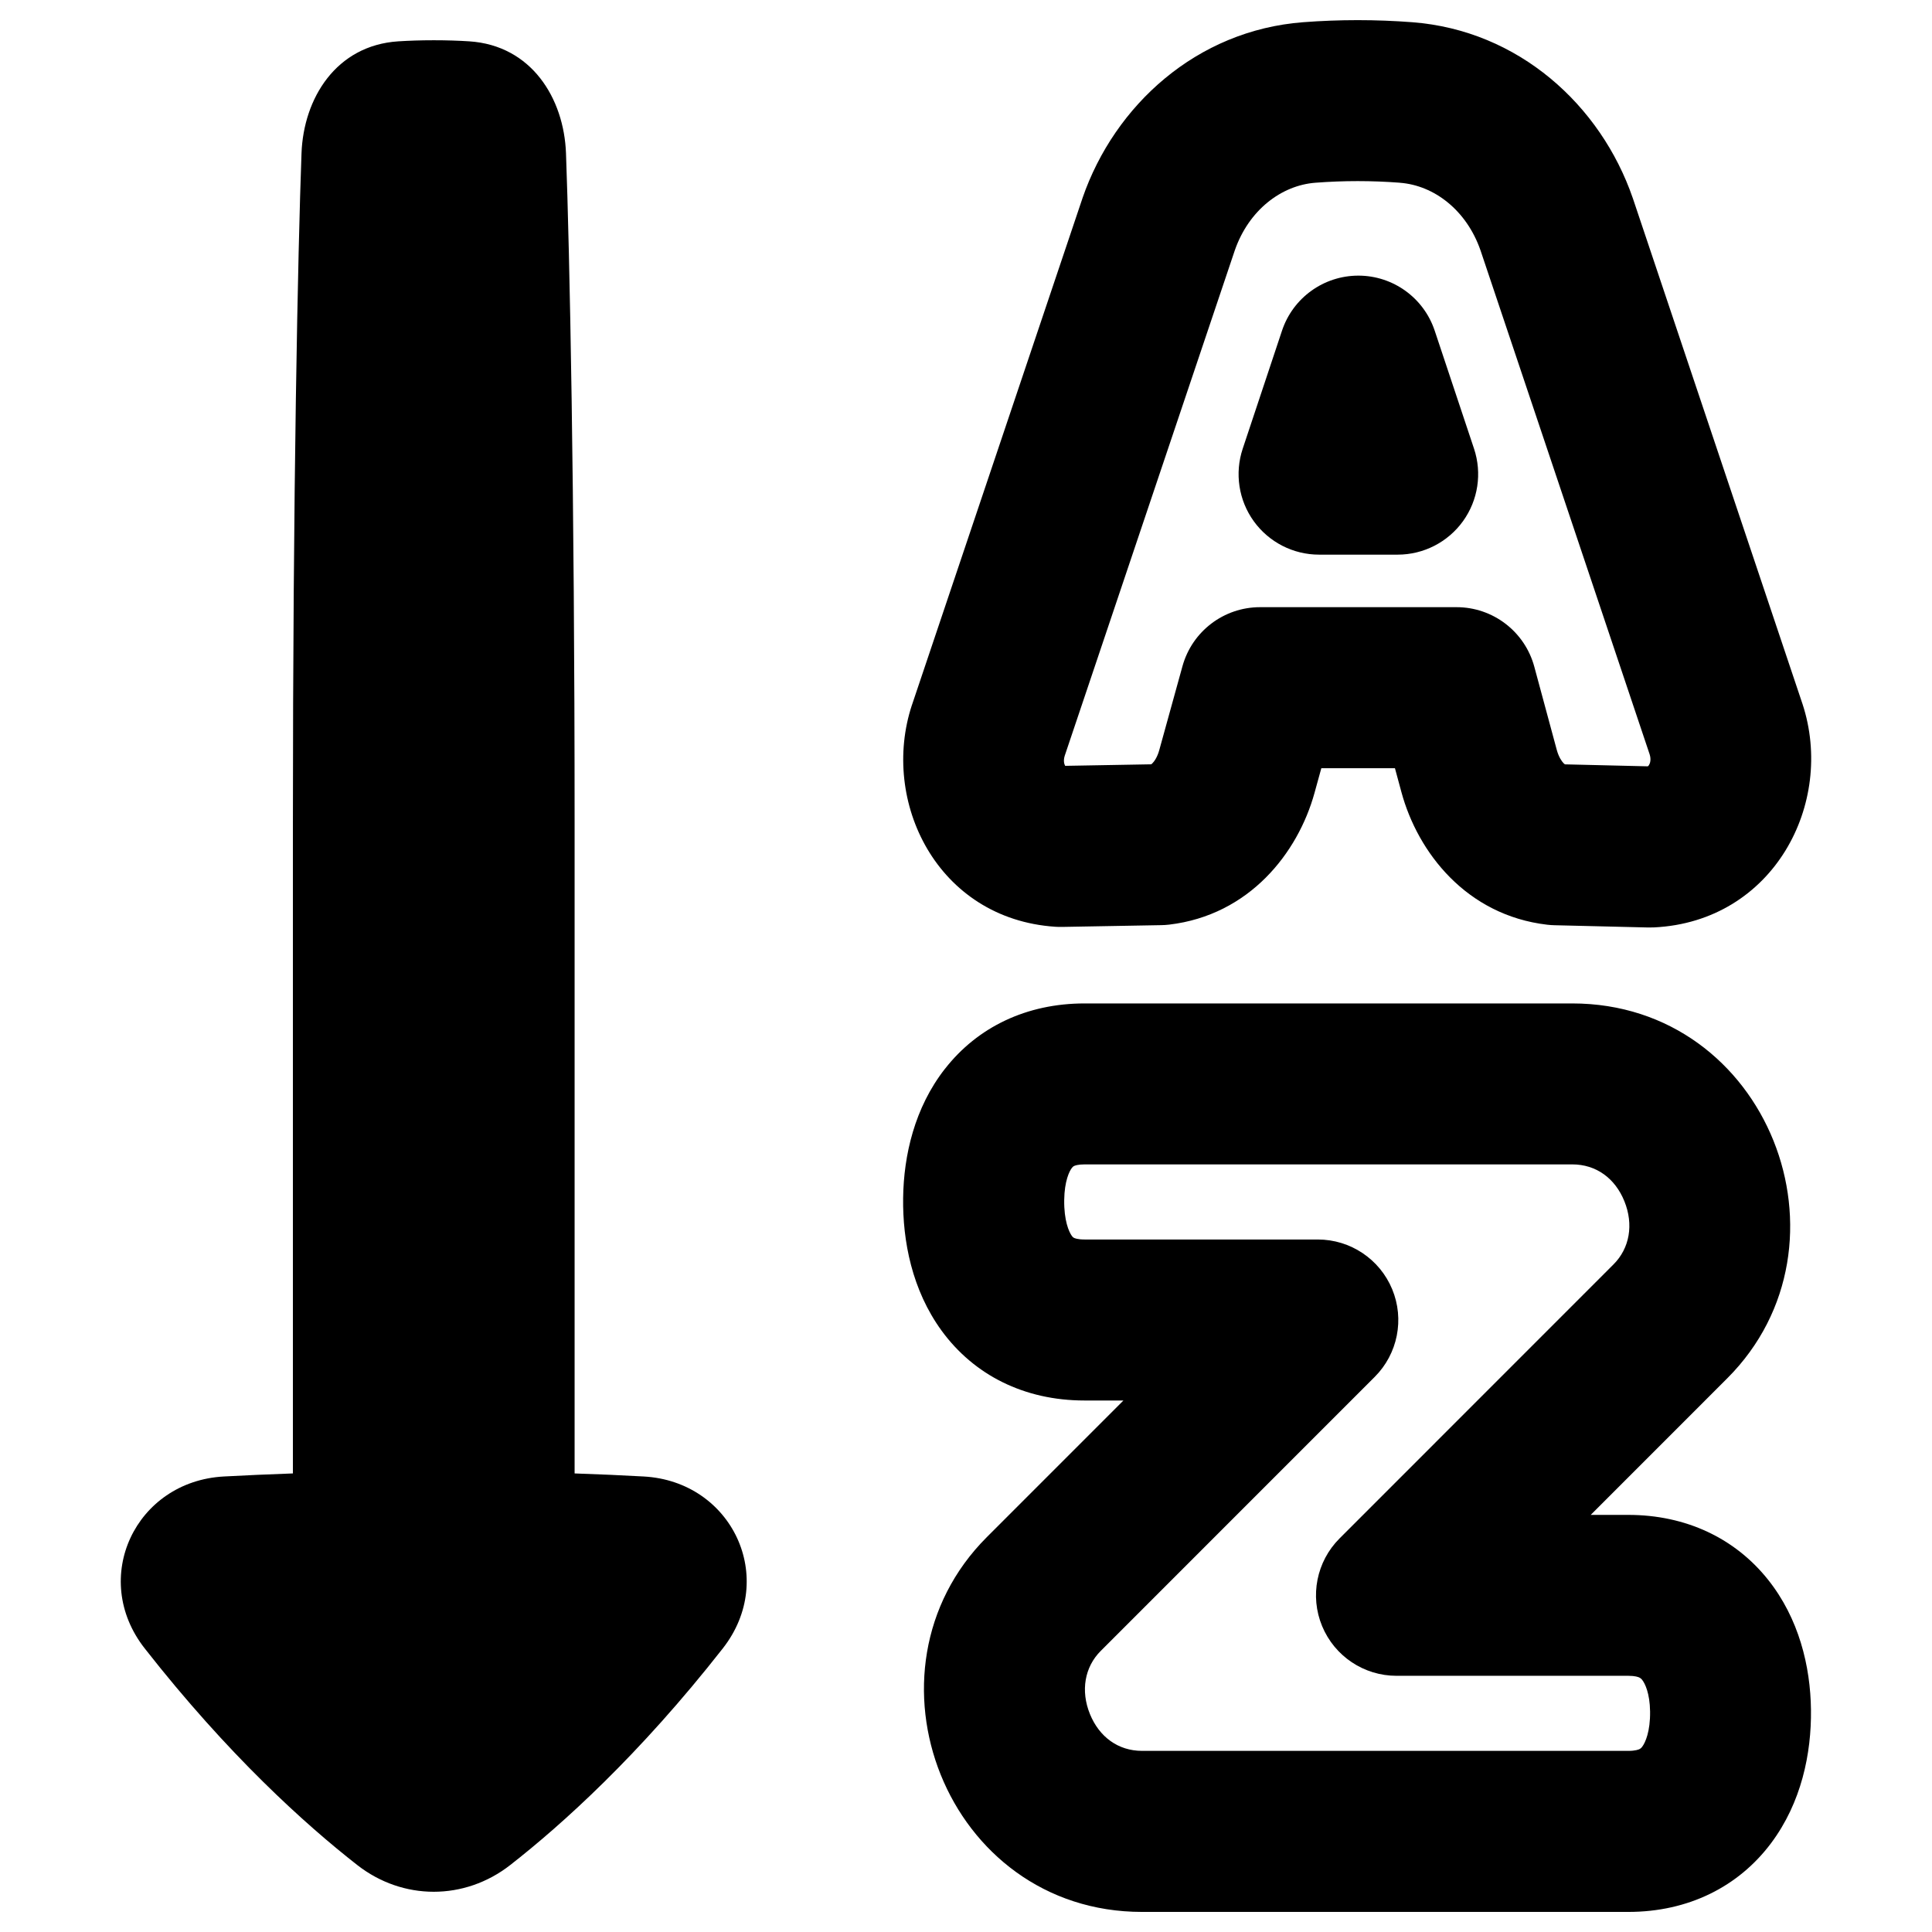 <svg xmlns="http://www.w3.org/2000/svg" fill="none" viewBox="0 0 48 48" id="Ascending-Alphabetical-Order--Streamline-Plump-Remix">
  <desc>
    Ascending Alphabetical Order Streamline Icon: https://streamlinehq.com
  </desc>
  <g id="ascending-alphabetical-order">
    <path id="Union" fill="#000000" fill-rule="evenodd" d="M32.375 0.552c0.905 -0.069 1.807 -0.069 2.712 0C37.729 0.754 39.769 2.613 40.565 4.919l0.006 0.017 4.207 12.54 0.004 0.011c0.815 2.476 -0.724 5.41 -3.688 5.554 -0.048 0.002 -0.097 0.003 -0.145 0.002l-2.326 -0.056c-0.062 -0.001 -0.124 -0.006 -0.185 -0.013 -2.003 -0.235 -3.214 -1.792 -3.621 -3.297l-0.16 -0.591h-1.829l-0.17 0.616c-0.413 1.492 -1.62 3.034 -3.61 3.27 -0.066 0.008 -0.133 0.012 -0.2 0.013l-2.461 0.044c-0.057 0.001 -0.113 -0 -0.17 -0.004 -2.936 -0.197 -4.351 -3.118 -3.56 -5.511l0.004 -0.01 4.23 -12.571 0.005 -0.016C27.693 2.613 29.733 0.754 32.375 0.552Zm2.407 3.988c-0.702 -0.054 -1.4 -0.054 -2.102 0 -0.846 0.065 -1.653 0.679 -2.001 1.678L26.454 18.773c-0.042 0.129 -0.011 0.218 0.009 0.251l0.002 0.003 2.137 -0.038c0.007 -0.005 0.016 -0.012 0.028 -0.024 0.049 -0.048 0.124 -0.155 0.172 -0.33l0.576 -2.083c0.24 -0.867 1.028 -1.467 1.928 -1.467h4.882c0.904 0 1.695 0.606 1.931 1.478l0.559 2.069c0.048 0.176 0.123 0.284 0.172 0.333 0.013 0.013 0.023 0.021 0.03 0.025l2.054 0.049 0.004 -0.001c0.004 -0.001 0.006 -0.003 0.007 -0.003 0.001 -0.001 0.011 -0.007 0.024 -0.028 0.027 -0.043 0.058 -0.137 0.015 -0.269L36.782 6.218c-0.348 -0.998 -1.154 -1.613 -2 -1.677Zm-1.034 2.308c0.861 0 1.625 0.551 1.897 1.368l0.977 2.932c0.203 0.61 0.101 1.28 -0.275 1.802 -0.376 0.521 -0.98 0.83 -1.622 0.83h-1.953c-0.643 0 -1.246 -0.309 -1.622 -0.83 -0.376 -0.521 -0.478 -1.192 -0.275 -1.802l0.976 -2.932c0.272 -0.817 1.036 -1.368 1.898 -1.368ZM26.631 29.016c-0.062 0.079 -0.185 0.325 -0.191 0.798 -0.007 0.51 0.117 0.791 0.188 0.889 0.026 0.036 0.042 0.045 0.054 0.051 0.013 0.007 0.087 0.041 0.265 0.041h5.793c0.809 0 1.538 0.487 1.848 1.234 0.31 0.747 0.139 1.607 -0.433 2.179l-6.807 6.808c-0.401 0.4 -0.504 0.991 -0.269 1.569 0.231 0.568 0.701 0.915 1.296 0.915h12.082c0.177 0 0.255 -0.034 0.276 -0.044 0.02 -0.01 0.041 -0.023 0.07 -0.063 0.075 -0.1 0.199 -0.376 0.193 -0.869 -0.006 -0.459 -0.129 -0.703 -0.196 -0.787 -0.027 -0.034 -0.048 -0.048 -0.071 -0.059 -0.025 -0.012 -0.103 -0.043 -0.272 -0.043h-5.761c-0.809 0 -1.538 -0.487 -1.848 -1.234 -0.31 -0.747 -0.139 -1.607 0.433 -2.179l6.805 -6.807 0.001 -0.001c0.402 -0.401 0.505 -0.992 0.27 -1.571 -0.23 -0.567 -0.699 -0.914 -1.295 -0.914H26.946c-0.169 0 -0.243 0.031 -0.261 0.04 -0.016 0.007 -0.031 0.017 -0.054 0.047Zm-3.152 -2.463c0.81 -1.037 2.028 -1.623 3.467 -1.623h12.114c4.876 0 7.178 5.99 3.853 9.314l-0.001 0.001 -3.391 3.392h0.933c1.434 0 2.653 0.582 3.471 1.608 0.768 0.963 1.055 2.151 1.068 3.231 0.014 1.089 -0.239 2.313 -0.992 3.318 -0.809 1.08 -2.054 1.707 -3.547 1.707H28.373c-4.87 0 -7.182 -5.986 -3.855 -9.312l3.393 -3.394h-0.966c-1.503 0 -2.748 -0.636 -3.549 -1.732 -0.738 -1.011 -0.972 -2.233 -0.958 -3.3 0.014 -1.058 0.283 -2.242 1.039 -3.209ZM9.895 1.027C10.158 1.01 10.451 1 10.777 1s0.62 0.01 0.882 0.027c1.546 0.101 2.353 1.415 2.403 2.781 0.089 2.422 0.214 8.32 0.214 16.692v16.107c0.625 0.021 1.197 0.047 1.717 0.076 2.193 0.12 3.334 2.523 1.965 4.271 -2.076 2.65 -3.991 4.374 -5.281 5.382 -1.134 0.886 -2.668 0.886 -3.801 -0 -1.29 -1.008 -3.205 -2.732 -5.281 -5.382 -1.37 -1.748 -0.228 -4.151 1.965 -4.271 0.52 -0.028 1.092 -0.054 1.717 -0.076V20.5c0 -8.372 0.125 -14.27 0.214 -16.692 0.05 -1.365 0.858 -2.68 2.403 -2.781Z" clip-rule="evenodd" stroke-width="1"></path>
  </g>
</svg>
